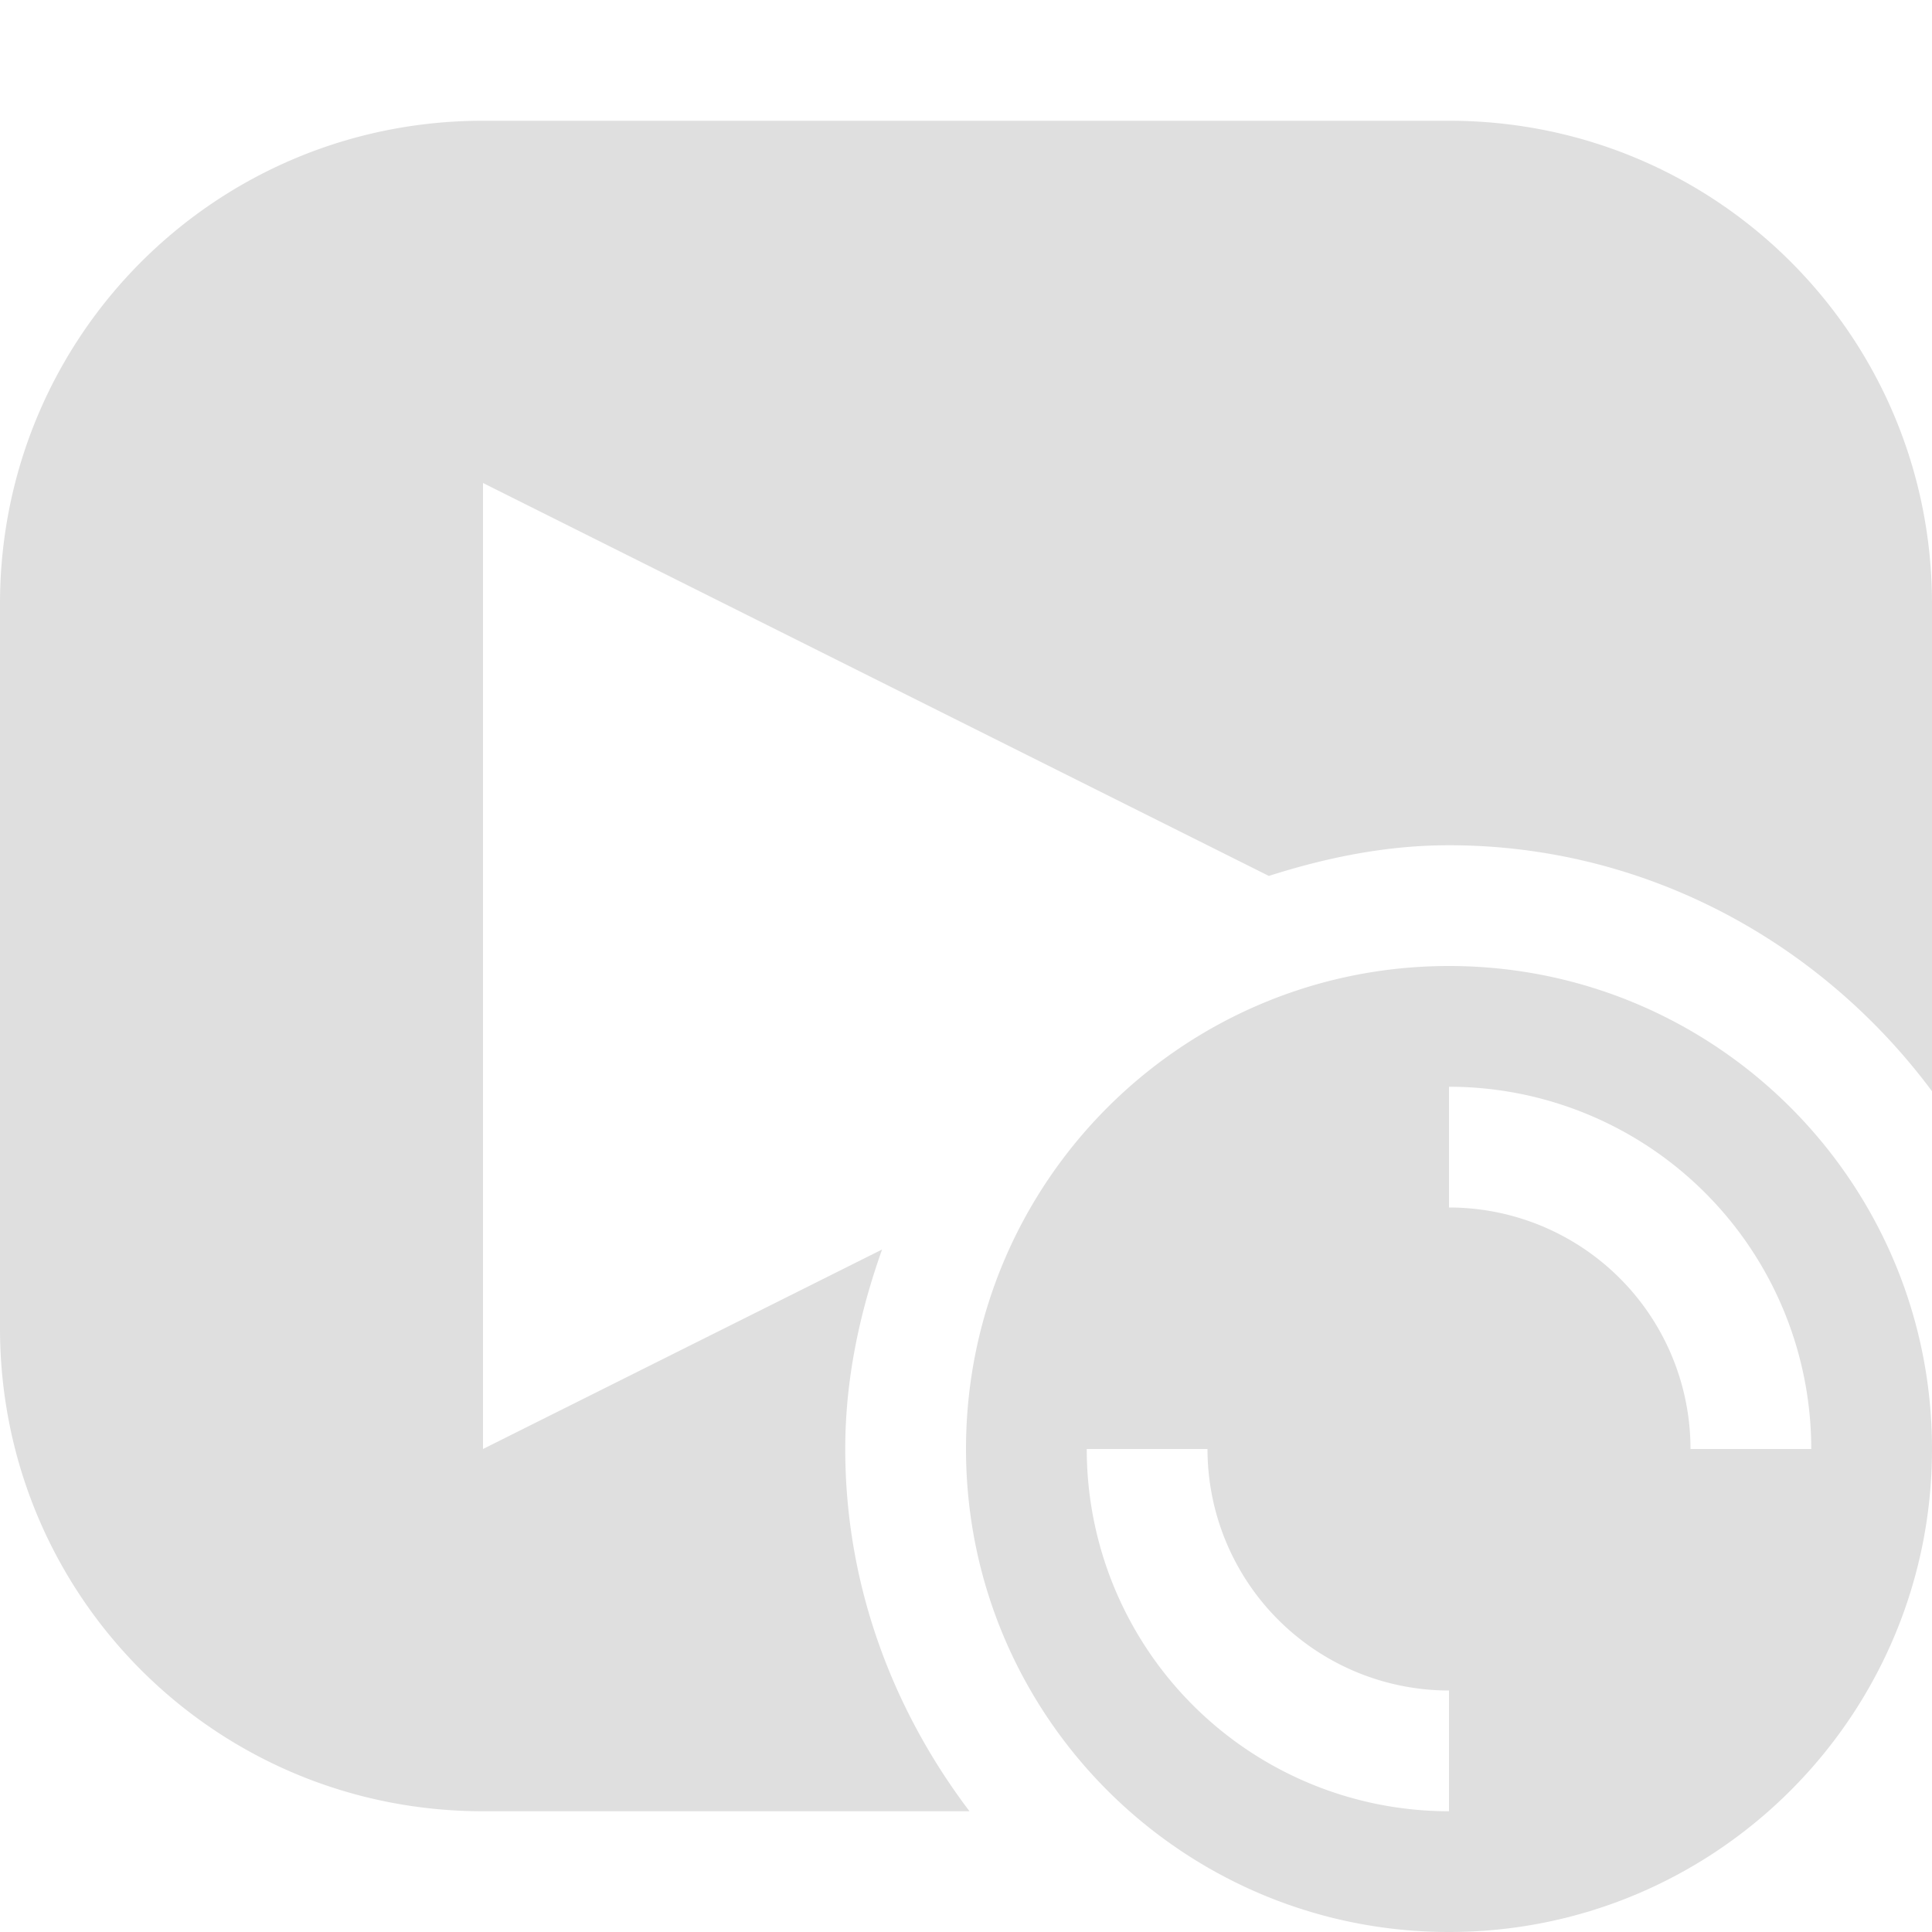 <?xml version="1.0" encoding="UTF-8" standalone="no"?>
<svg
   xmlns:dc="http://purl.org/dc/elements/1.1/"
   xmlns:cc="http://creativecommons.org/ns#"
   xmlns:rdf="http://www.w3.org/1999/02/22-rdf-syntax-ns#"
   xmlns:svg="http://www.w3.org/2000/svg"
   xmlns="http://www.w3.org/2000/svg"
   xmlns:sodipodi="http://sodipodi.sourceforge.net/DTD/sodipodi-0.dtd"
   xmlns:inkscape="http://www.inkscape.org/namespaces/inkscape"
   viewBox="0 0 16 16"
   width="16"
   version="1.1"
   height="16"
   id="svg2"
   inkscape:version="0.91 r13725"
   sodipodi:docname="update_youtube.svg">
  <sodipodi:namedview
     pagecolor="#ffffff"
     bordercolor="#666666"
     borderopacity="1"
     objecttolerance="10"
     gridtolerance="10"
     guidetolerance="10"
     inkscape:pageopacity="0"
     inkscape:pageshadow="2"
     inkscape:window-width="1535"
     inkscape:window-height="876"
     id="namedview8"
     showgrid="false"
     inkscape:zoom="10.727273"
     inkscape:cx="11"
     inkscape:cy="11"
     inkscape:window-x="65"
     inkscape:window-y="24"
     inkscape:window-maximized="1"
     inkscape:current-layer="svg2" />
  <defs
     id="defs12">
    <style
       type="text/css"
       id="current-color-scheme">
   .ColorScheme-Text { color:#dfdfdf; } .ColorScheme-Highlight { color:#4285f4; } .ColorScheme-ButtonBackground { color:#dfdfdf; }
  </style>
    <style
       id="current-color-scheme-6"
       type="text/css">
   .ColorScheme-Text { color:#dfdfdf; }
  </style>
  </defs>
  <path
     style="opacity:1;fill:#dfdfdf;fill-opacity:1;stroke:none;stroke-width:2;stroke-linecap:butt;stroke-linejoin:round;stroke-miterlimit:4;stroke-dasharray:none;stroke-opacity:1"
     d="M 4 1 C 1.784 1 5.9211895e-16 2.784 0 5 L 0 11 C 0 13.216 1.784 15 4 15 L 8.029 15 C 7.393 14.161 7 13.128 7 12 C 7 11.419 7.12 10.868 7.305 10.348 L 4 12 L 4 4 L 10.508 7.254 C 10.982 7.103 11.477 7 12 7 C 13.638 7 15.087 7.81 16 9.037 L 16 5 C 16 2.784 14.216 1 12 1 L 4 1 z M 12 8 C 9.791 8 8 9.791 8 12 C 8 14.209 9.791 16 12 16 C 14.209 16 16 14.209 16 12 C 16 9.791 14.209 8 12 8 z M 12 9 A 3 3 0 0 1 15 12 L 14 12 A 2 2 0 0 0 12 10 L 12 9 z M 9 12 L 10 12 A 2 2 0 0 0 12 14 L 12 15 A 3 3 0 0 1 9 12 z "
     id="rect4143" />
  <g
     transform="translate(-6,-1034.4)"
     id="g4" />
  <g
     id="g4173"
     transform="translate(-6,-1034.4)"
     style="fill:none;stroke:#000000;stroke-opacity:1;stroke-width:2;stroke-miterlimit:4;stroke-dasharray:none" />
</svg>
